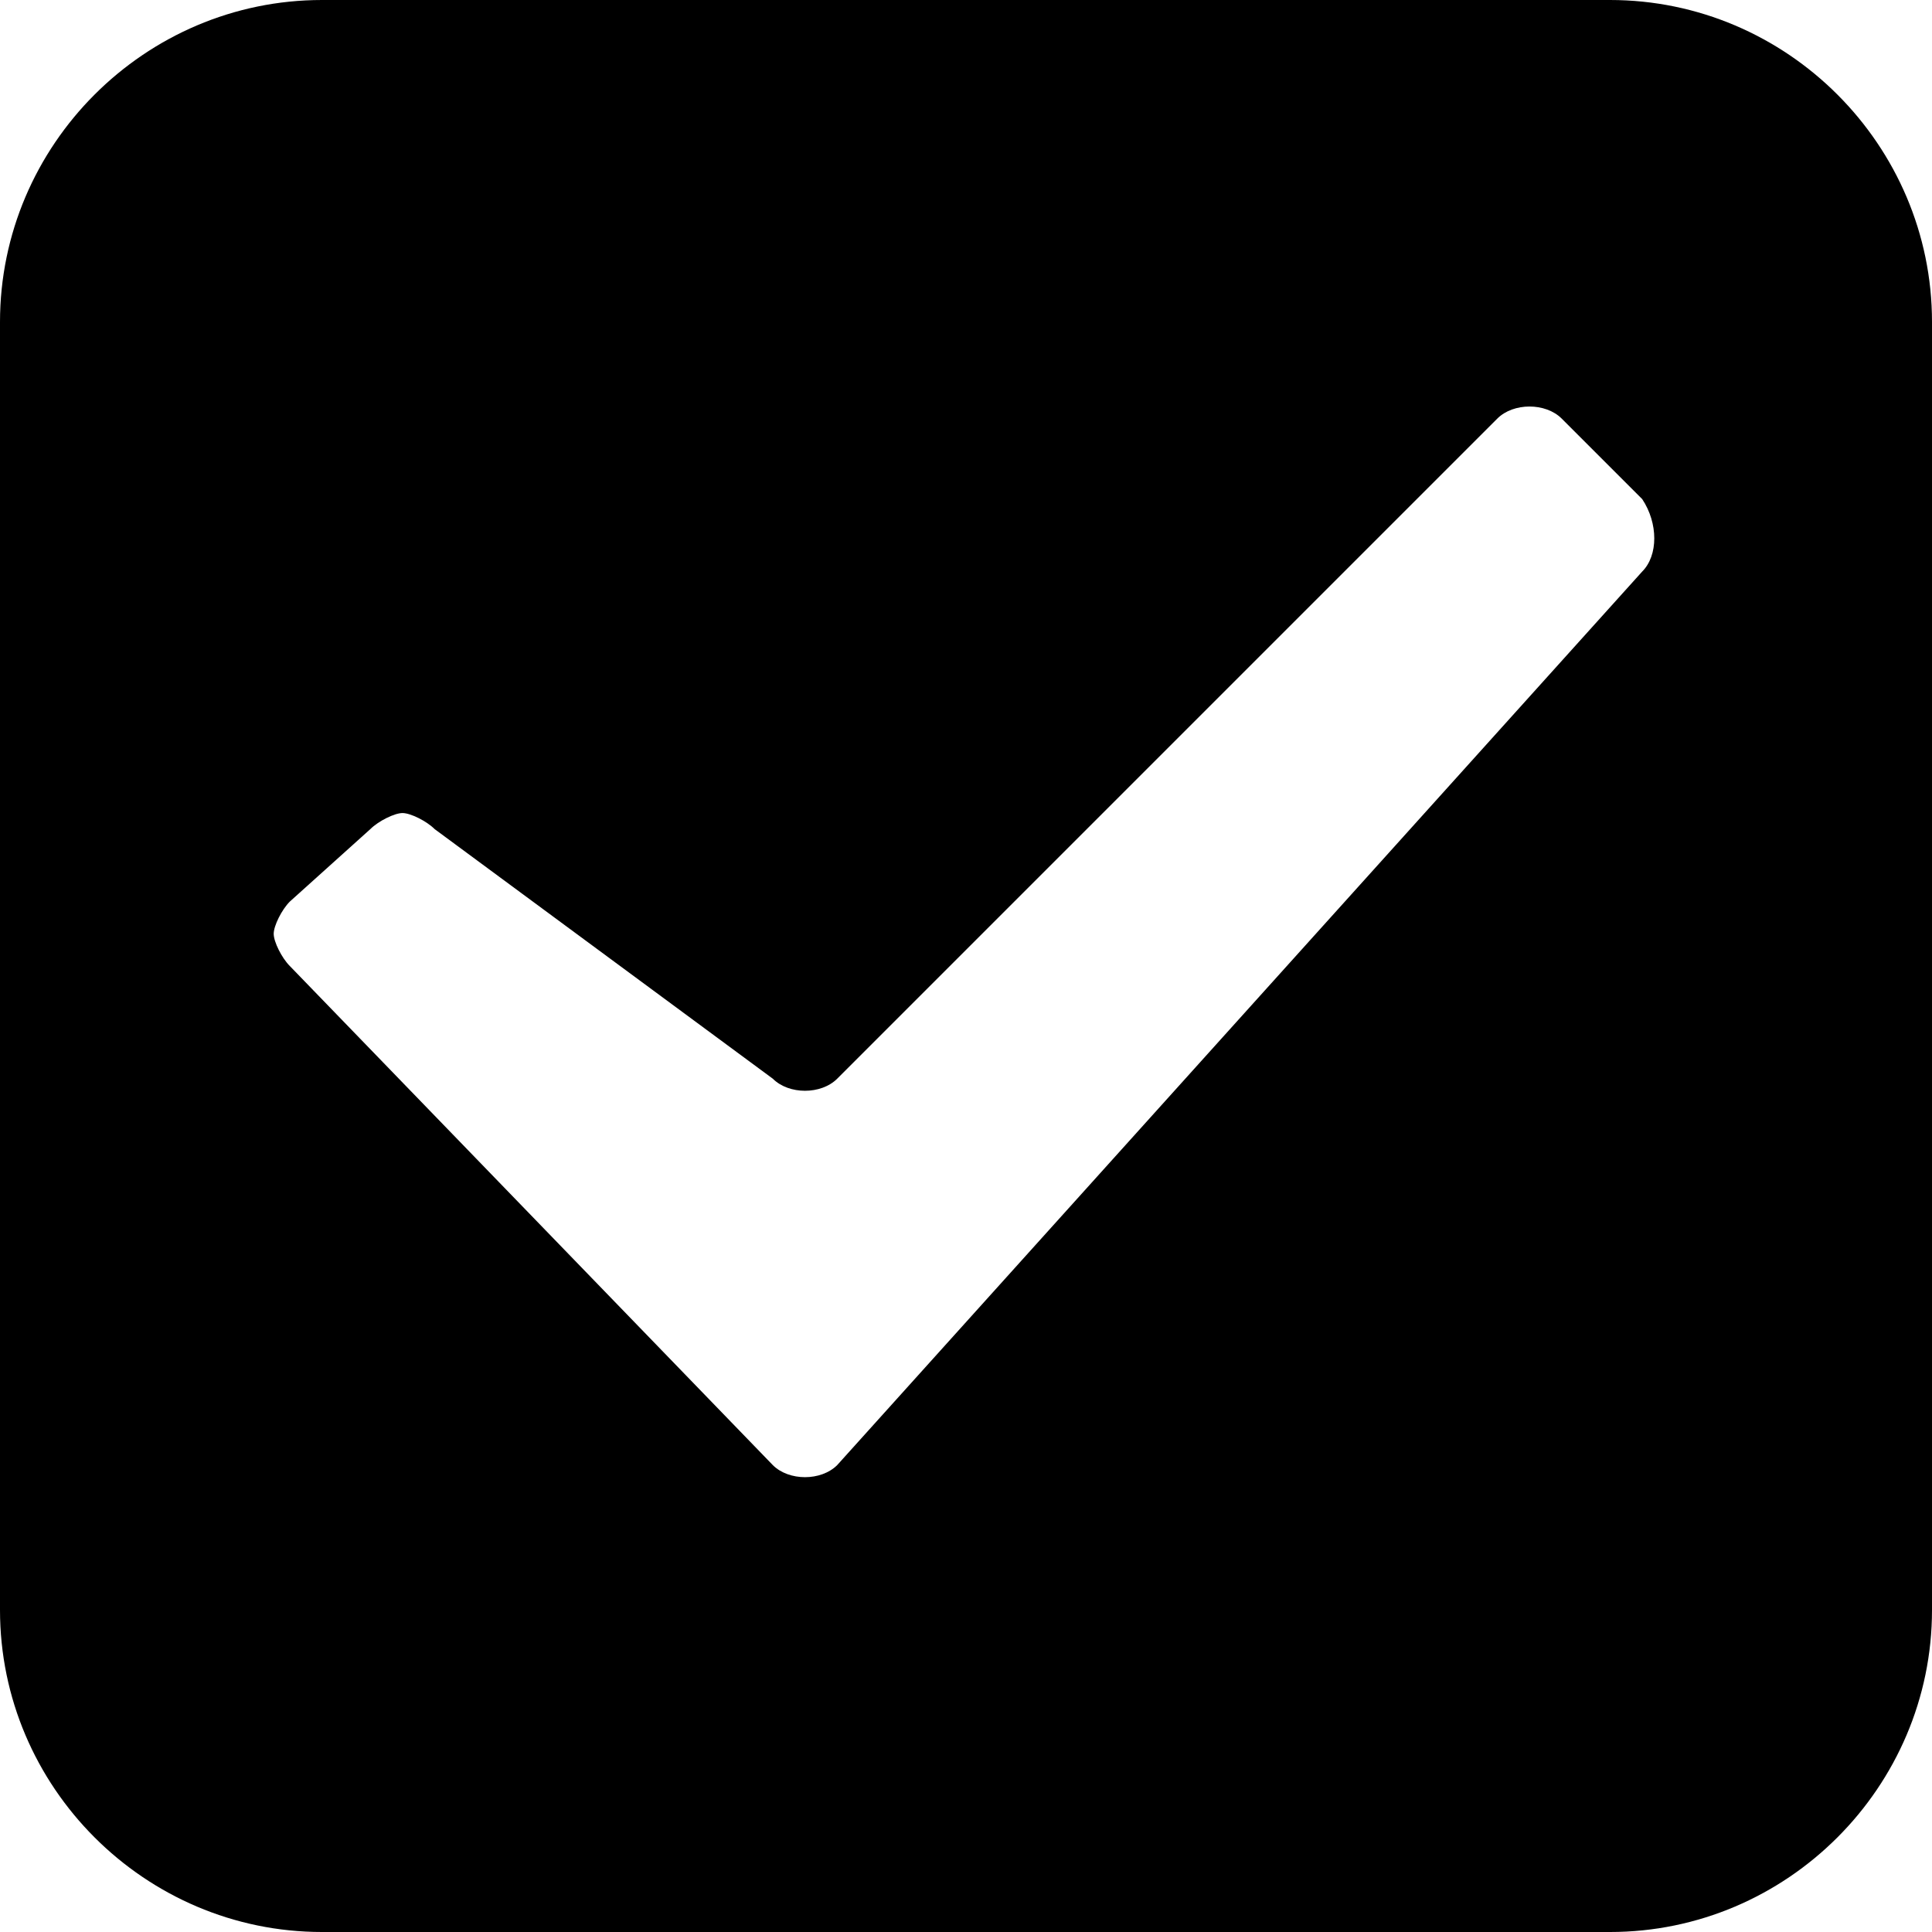 <?xml version="1.0" standalone="no"?><!DOCTYPE svg PUBLIC "-//W3C//DTD SVG 1.1//EN" "http://www.w3.org/Graphics/SVG/1.1/DTD/svg11.dtd"><svg t="1528707430884" class="icon" style="" viewBox="0 0 1024 1024" version="1.1" xmlns="http://www.w3.org/2000/svg" p-id="8726" xmlns:xlink="http://www.w3.org/1999/xlink" width="200" height="200"><defs><style type="text/css"></style></defs><path d="M853.333 0H170.667C76.8 0 0 76.8 0 170.667v682.667c0 93.867 76.8 170.667 170.667 170.667h682.667c93.867 0 170.667-76.8 170.667-170.667V170.667c0-93.867-76.8-170.667-170.667-170.667z m17.067 302.933l-426.667 473.6c-8.533 8.533-25.6 8.533-34.133 0l-256-264.533c-4.267-4.267-8.533-12.8-8.533-17.067 0-4.267 4.267-12.8 8.533-17.067l42.667-38.4c4.267-4.267 12.8-8.533 17.067-8.533 4.267 0 12.8 4.267 17.067 8.533l179.2 132.267c8.533 8.533 25.6 8.533 34.133 0l349.867-349.867c8.533-8.533 25.6-8.533 34.133 0l42.667 42.667c8.533 12.8 8.533 29.867 0 38.4z" p-id="8727"></path></svg>